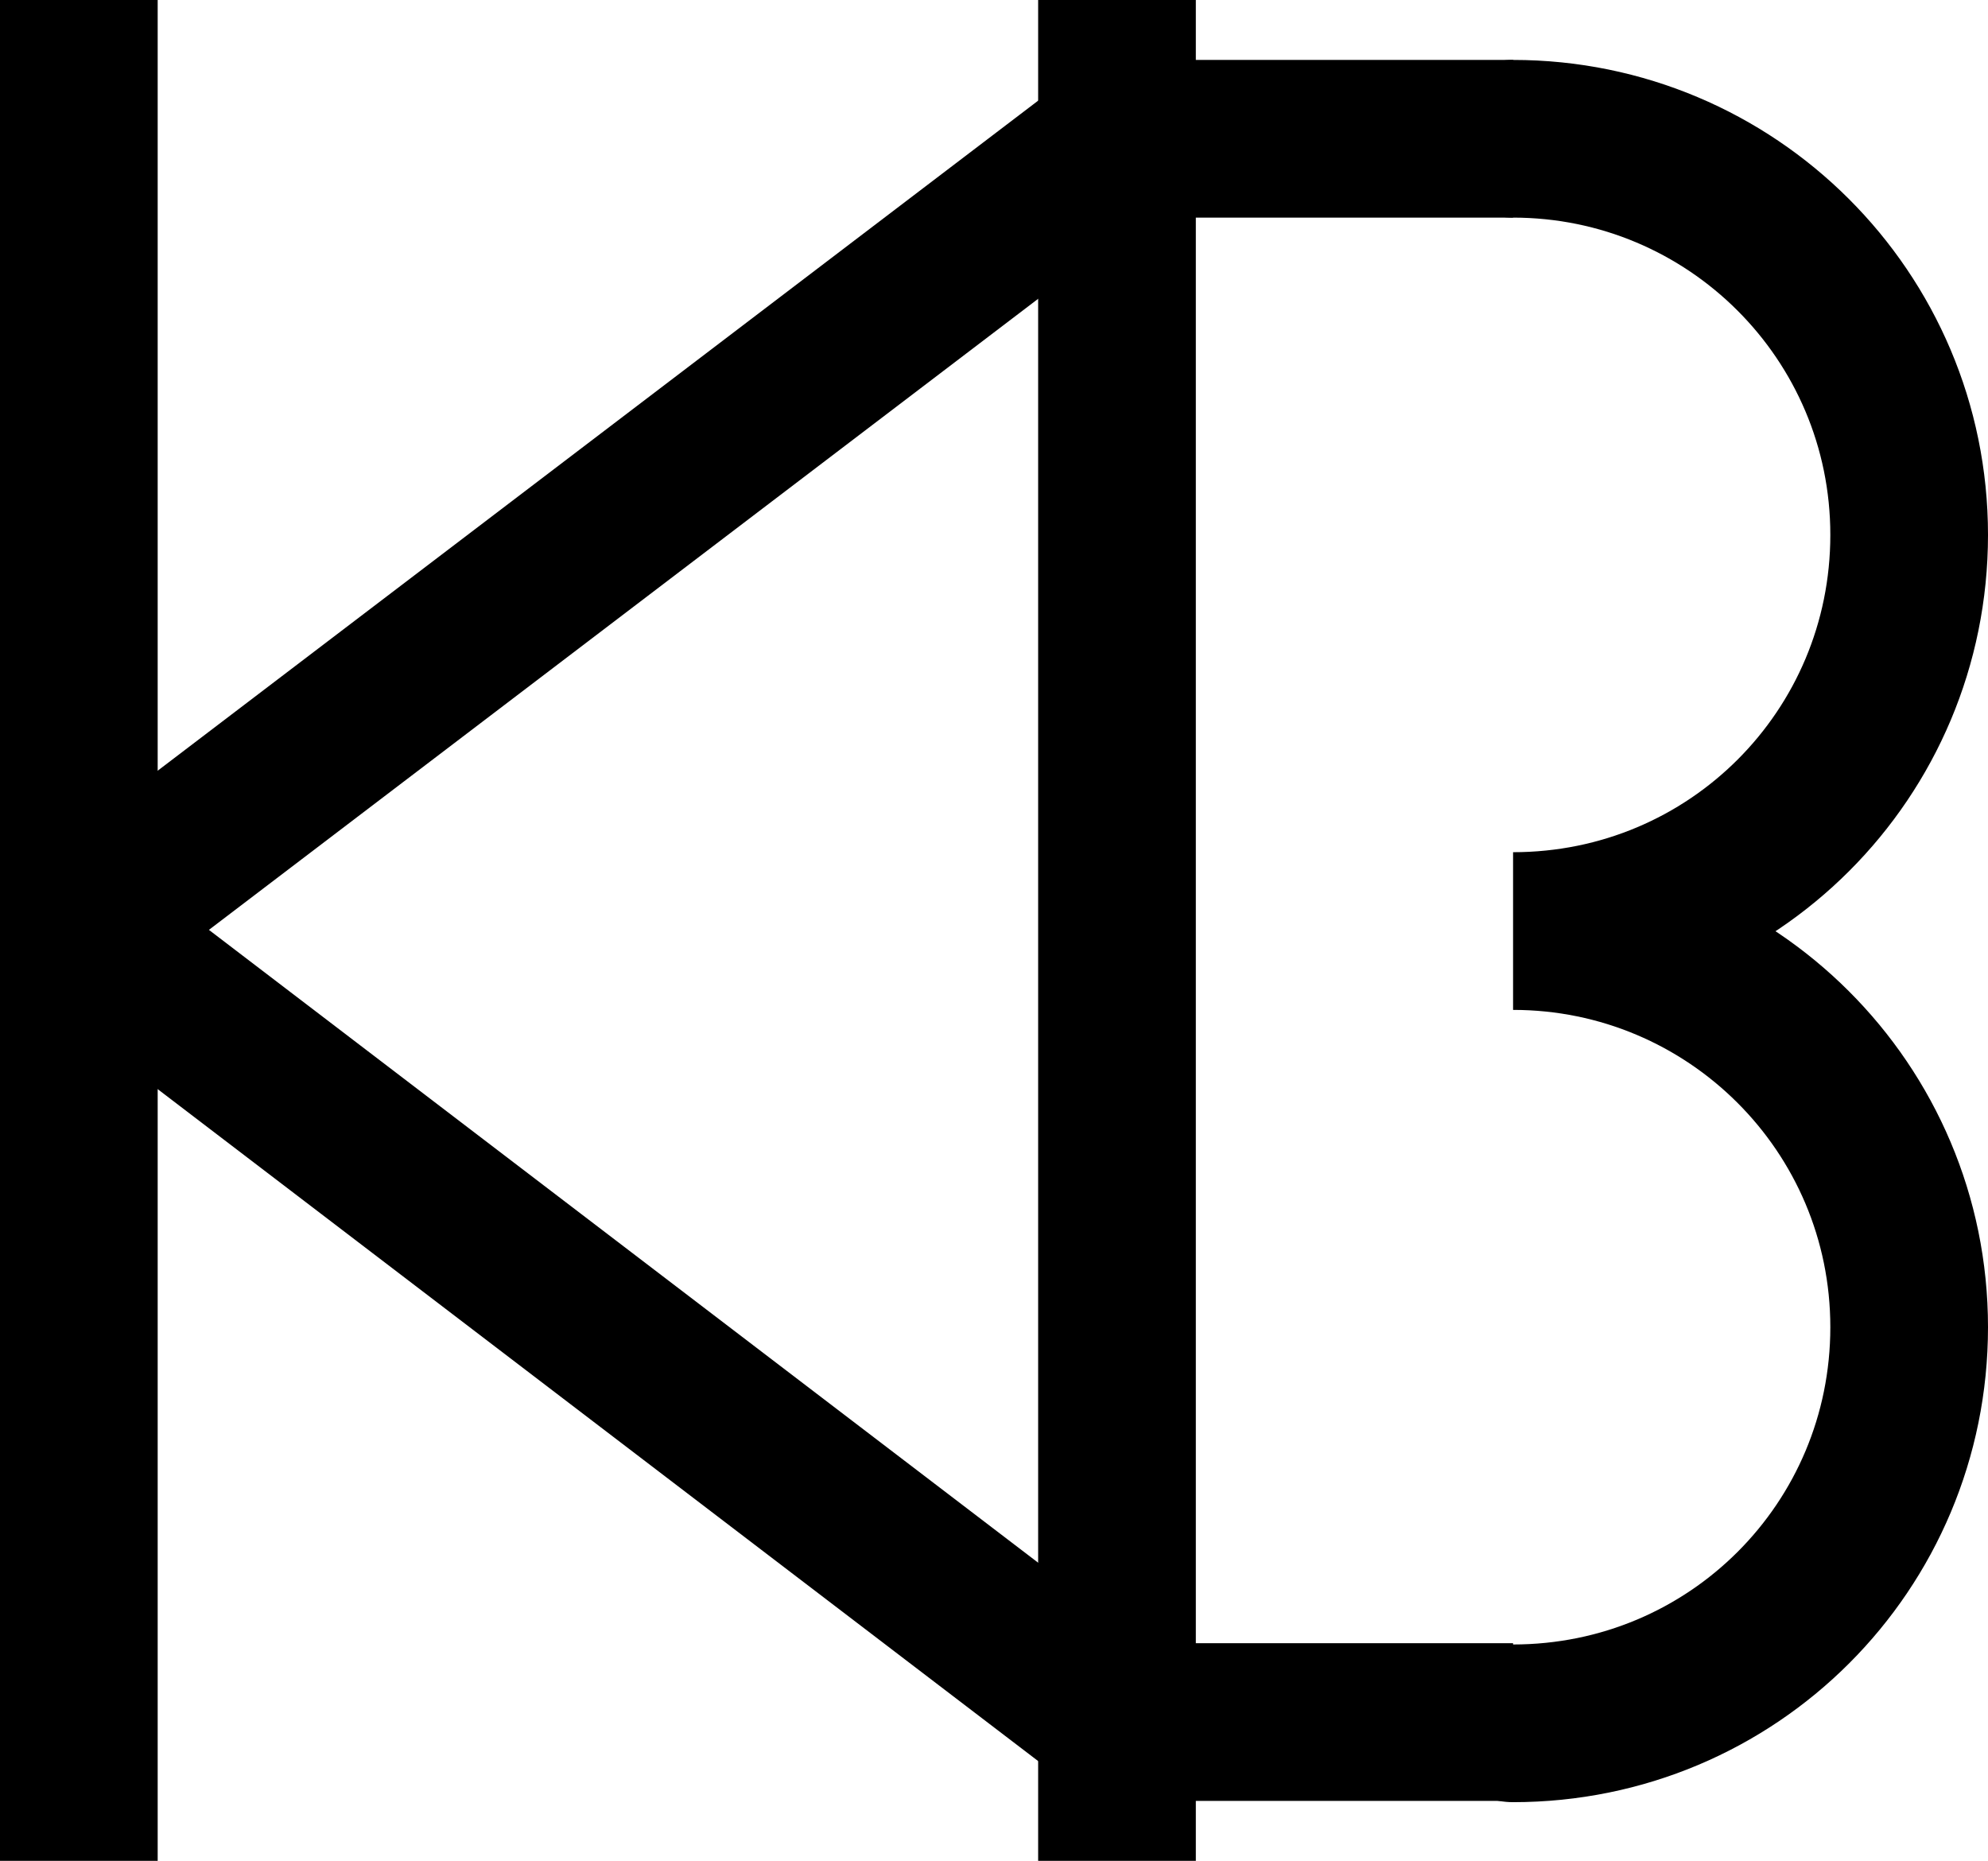<?xml version="1.0" encoding="UTF-8"?>
<svg id="Layer_1" data-name="Layer 1" xmlns="http://www.w3.org/2000/svg" viewBox="0 0 157.6 147.5">
  <path d="M119.95,11c17.3,0,31.4,14,31.4,31.4s-14,31.4-31.4,31.4c17.3,0,31.4,14,31.4,31.4s-14,31.4-31.4,31.4" fill="none" stroke="#000" stroke-linecap="round" stroke-miterlimit="10" stroke-width="12.5"/>
  <line x1="88.55" y1="147.5" x2="88.55" fill="none" stroke="#000" stroke-miterlimit="10" stroke-width="12.5"/>
  <line x1="6.25" y1="147.5" x2="6.25" fill="none" stroke="#000" stroke-miterlimit="10" stroke-width="12.5"/>
  <line x1="6.25" y1="73.7" x2="88.65" y2="11" fill="none" stroke="#000" stroke-miterlimit="10" stroke-width="12.5"/>
  <line x1="6.25" y1="73.7" x2="88.55" y2="136.5" fill="none" stroke="#000" stroke-miterlimit="10" stroke-width="12.5"/>
  <line x1="119.95" y1="11" x2="88.55" y2="11" fill="none" stroke="#000" stroke-miterlimit="10" stroke-width="12.5"/>
  <line x1="119.95" y1="136.5" x2="88.55" y2="136.5" fill="none" stroke="#000" stroke-miterlimit="10" stroke-width="12.5"/>
</svg>